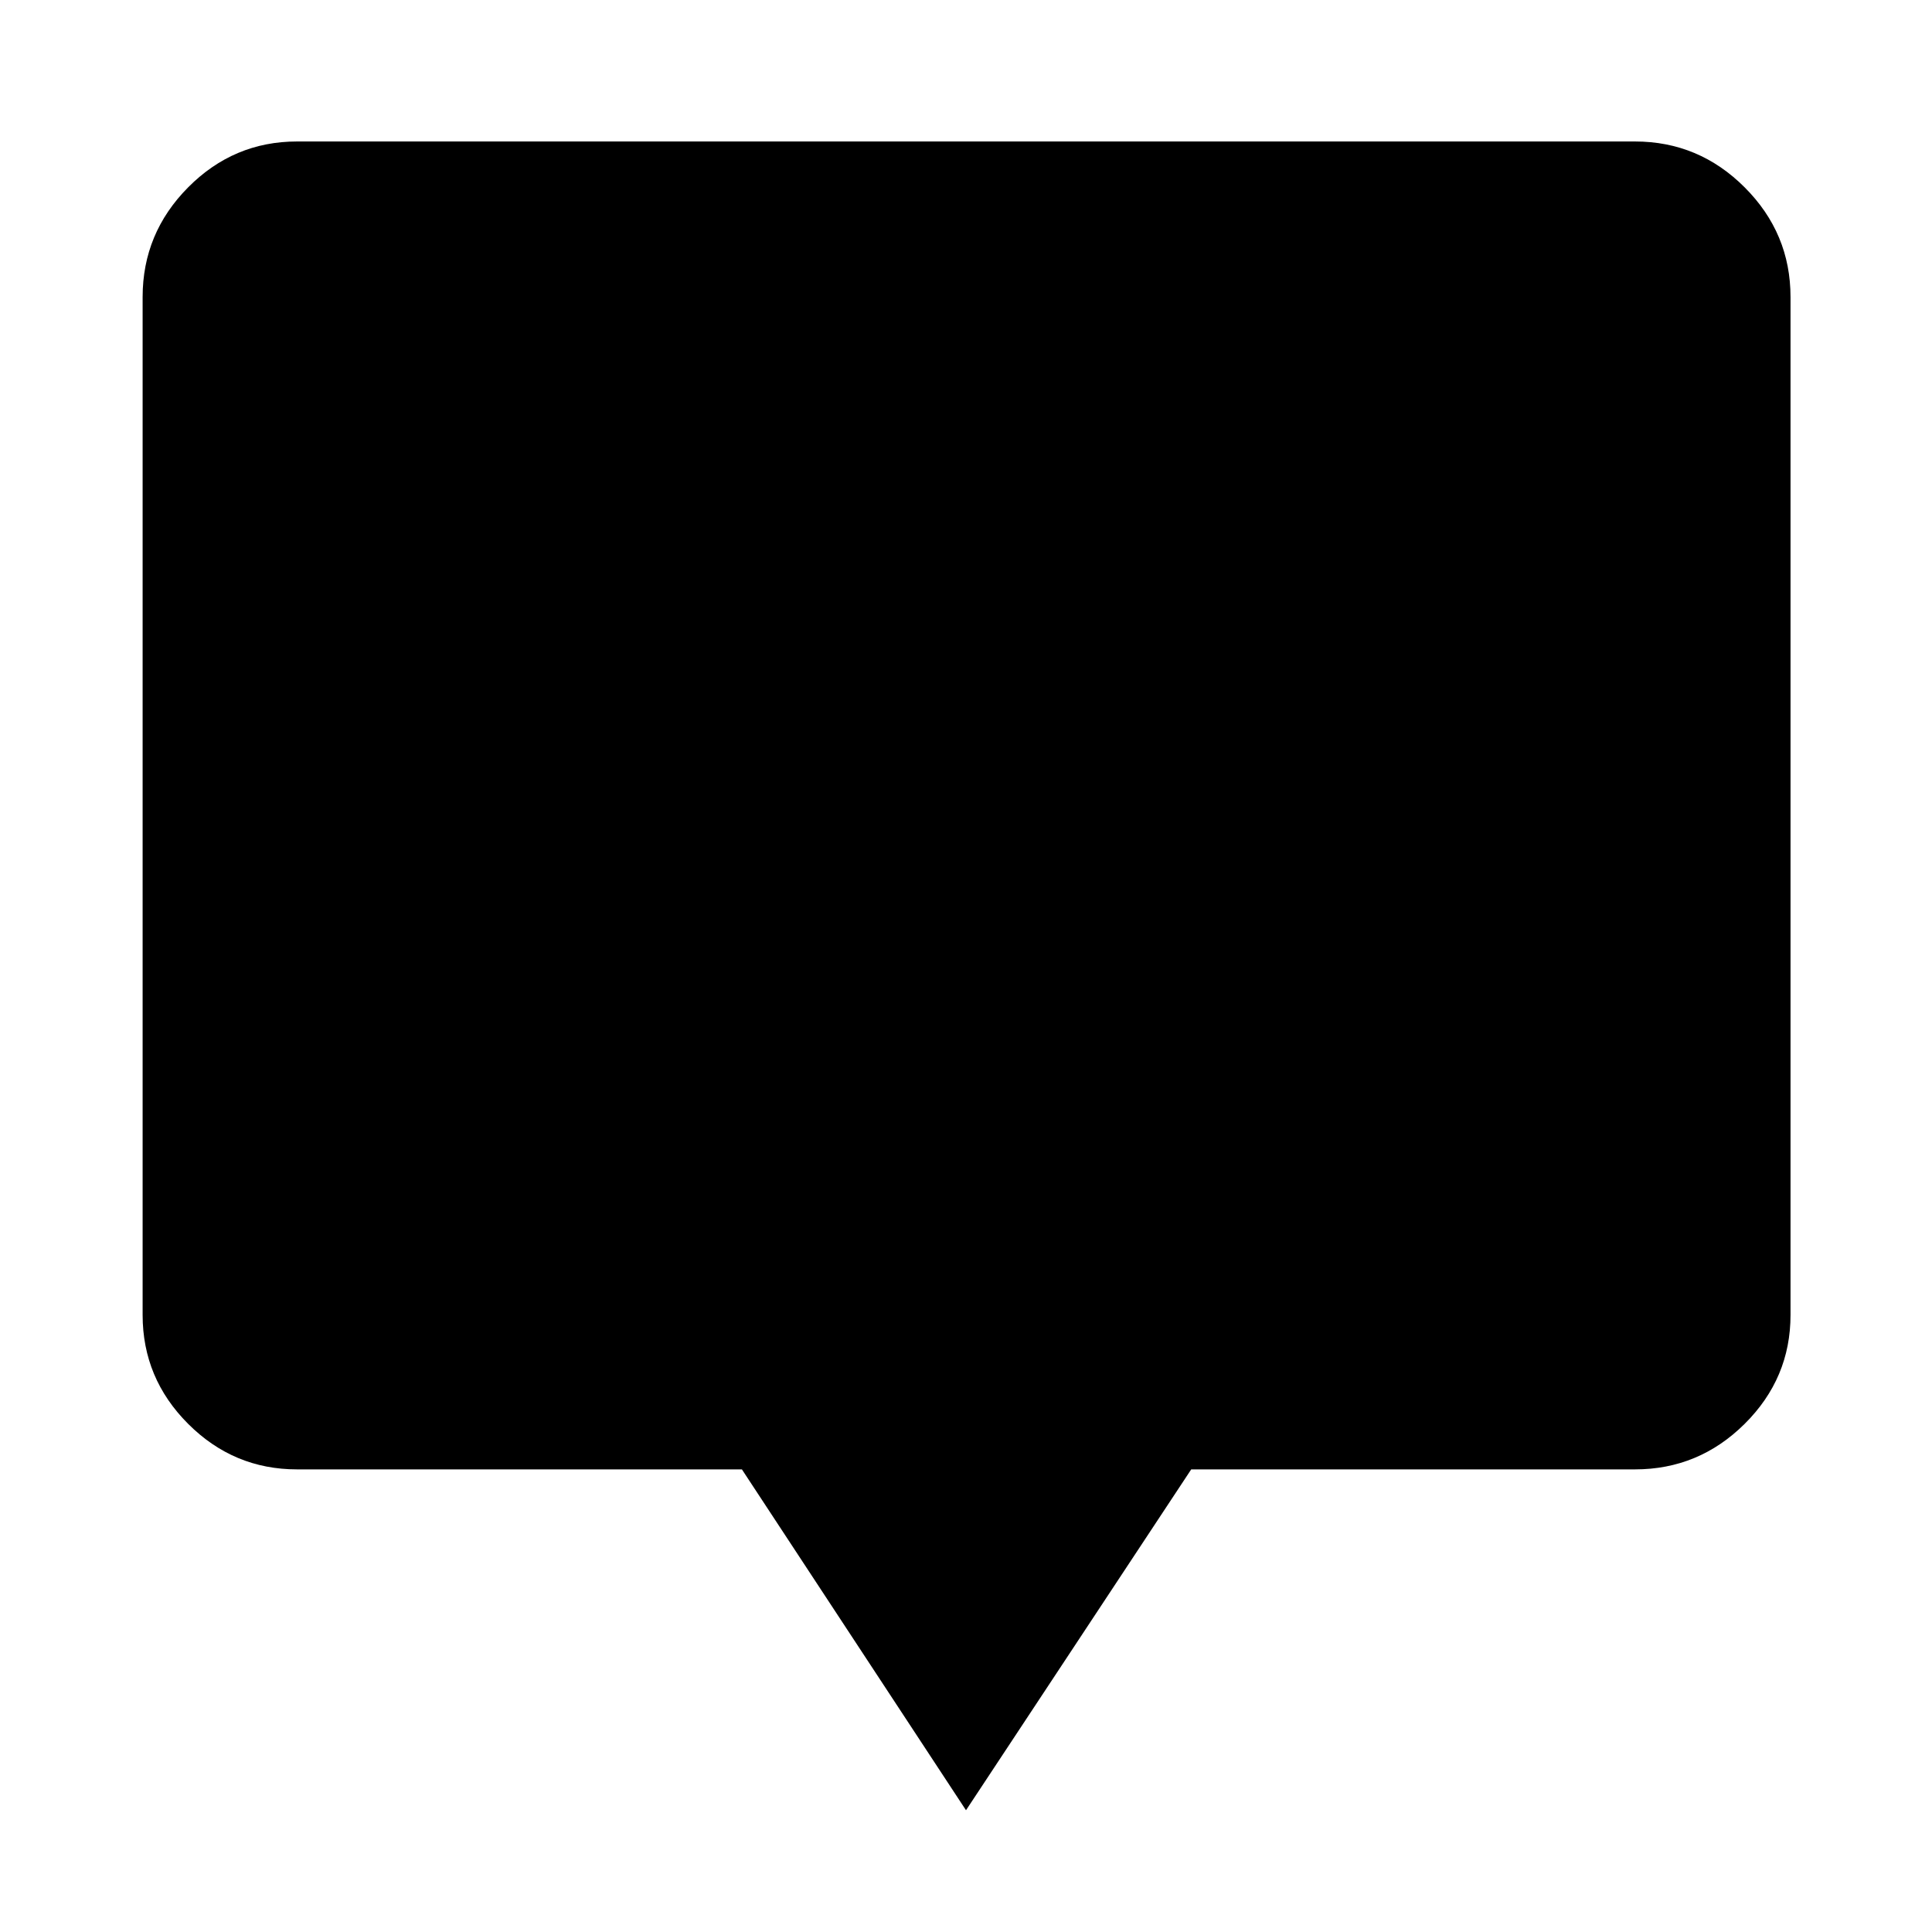 <svg xmlns="http://www.w3.org/2000/svg" height="48" viewBox="0 -960 960 960" width="48"><path d="M480-60.5 368.65-229.87H147.59q-31.48 0-54.1-22.62t-22.62-54.1v-505.82q0-31.71 22.62-54.5t54.1-22.79h664.82q31.71 0 54.5 22.79t22.79 54.5v505.82q0 31.48-22.79 54.1t-54.5 22.62h-220.5L480-60.5Z"/></svg>